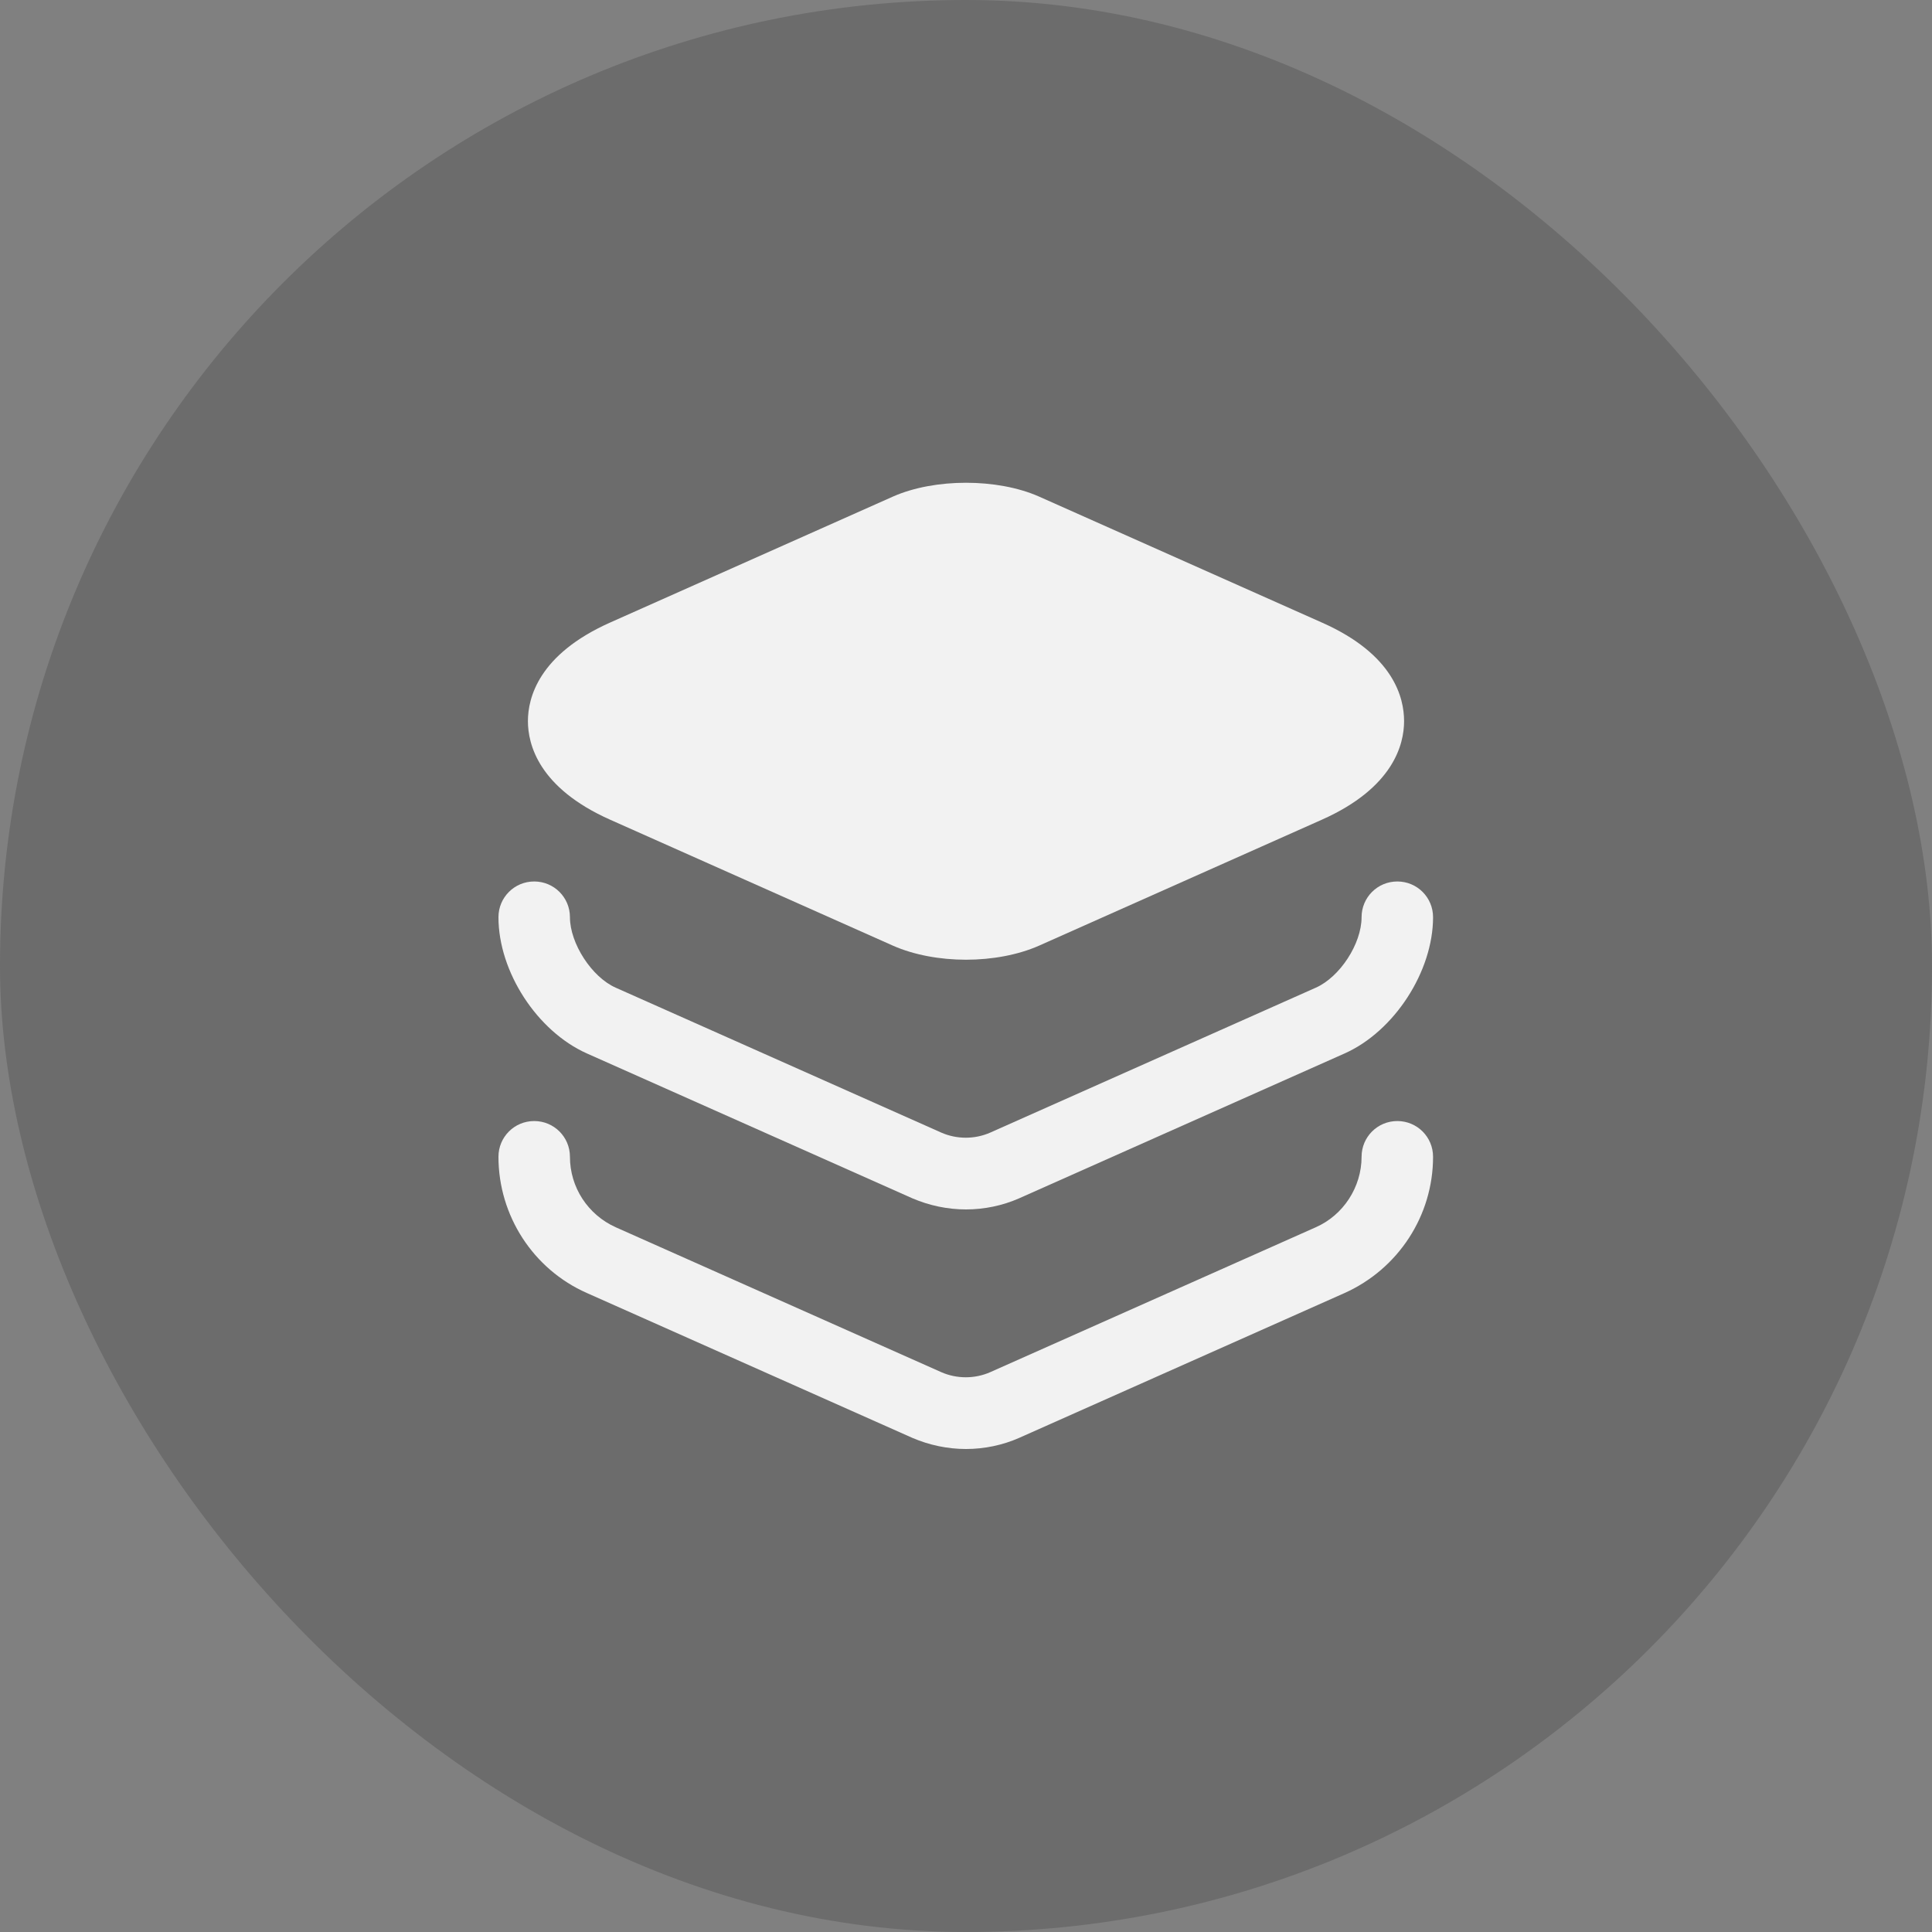 <svg width="40" height="40" viewBox="0 0 40 40" fill="none" xmlns="http://www.w3.org/2000/svg">
<rect x="0" y="0" width="40" height="40" fill="#808080" stroke="none"/>
<rect width="40" height="40" rx="20" fill="#4E4E4E" fill-opacity="0.4"/>
<path d="M27.37 12.89L21.51 10.28C20.65 9.9 19.35 9.9 18.49 10.28L12.63 12.89C11.15 13.55 10.93 14.45 10.93 14.93C10.93 15.41 11.15 16.31 12.63 16.97L18.49 19.58C18.92 19.77 19.46 19.87 20 19.87C20.54 19.87 21.08 19.77 21.51 19.58L27.37 16.97C28.85 16.31 29.07 15.41 29.07 14.93C29.07 14.45 28.86 13.55 27.37 12.89Z" fill="#F2F2F2"/>
<path d="M20 25.04C19.62 25.04 19.24 24.96 18.89 24.81L12.15 21.81C11.12 21.35 10.32 20.12 10.32 18.99C10.32 18.58 10.65 18.25 11.06 18.25C11.47 18.25 11.8 18.58 11.8 18.99C11.8 19.53 12.25 20.23 12.75 20.45L19.49 23.45C19.81 23.59 20.18 23.59 20.5 23.45L27.24 20.45C27.74 20.23 28.19 19.54 28.19 18.99C28.19 18.58 28.52 18.25 28.93 18.25C29.34 18.25 29.67 18.58 29.67 18.99C29.67 20.11 28.87 21.35 27.84 21.81L21.1 24.81C20.76 24.96 20.38 25.04 20 25.04Z" fill="#F2F2F2"/>
<path d="M20 30C19.62 30 19.24 29.92 18.89 29.77L12.15 26.77C11.04 26.28 10.32 25.17 10.32 23.95C10.32 23.54 10.65 23.21 11.06 23.21C11.47 23.21 11.8 23.54 11.8 23.95C11.8 24.58 12.17 25.15 12.75 25.41L19.49 28.41C19.81 28.55 20.18 28.55 20.5 28.41L27.24 25.41C27.81 25.16 28.19 24.58 28.19 23.95C28.19 23.54 28.52 23.21 28.93 23.21C29.34 23.21 29.67 23.54 29.67 23.95C29.67 25.17 28.95 26.27 27.84 26.77L21.1 29.77C20.76 29.92 20.38 30 20 30Z" fill="#F2F2F2"/>
</svg>
